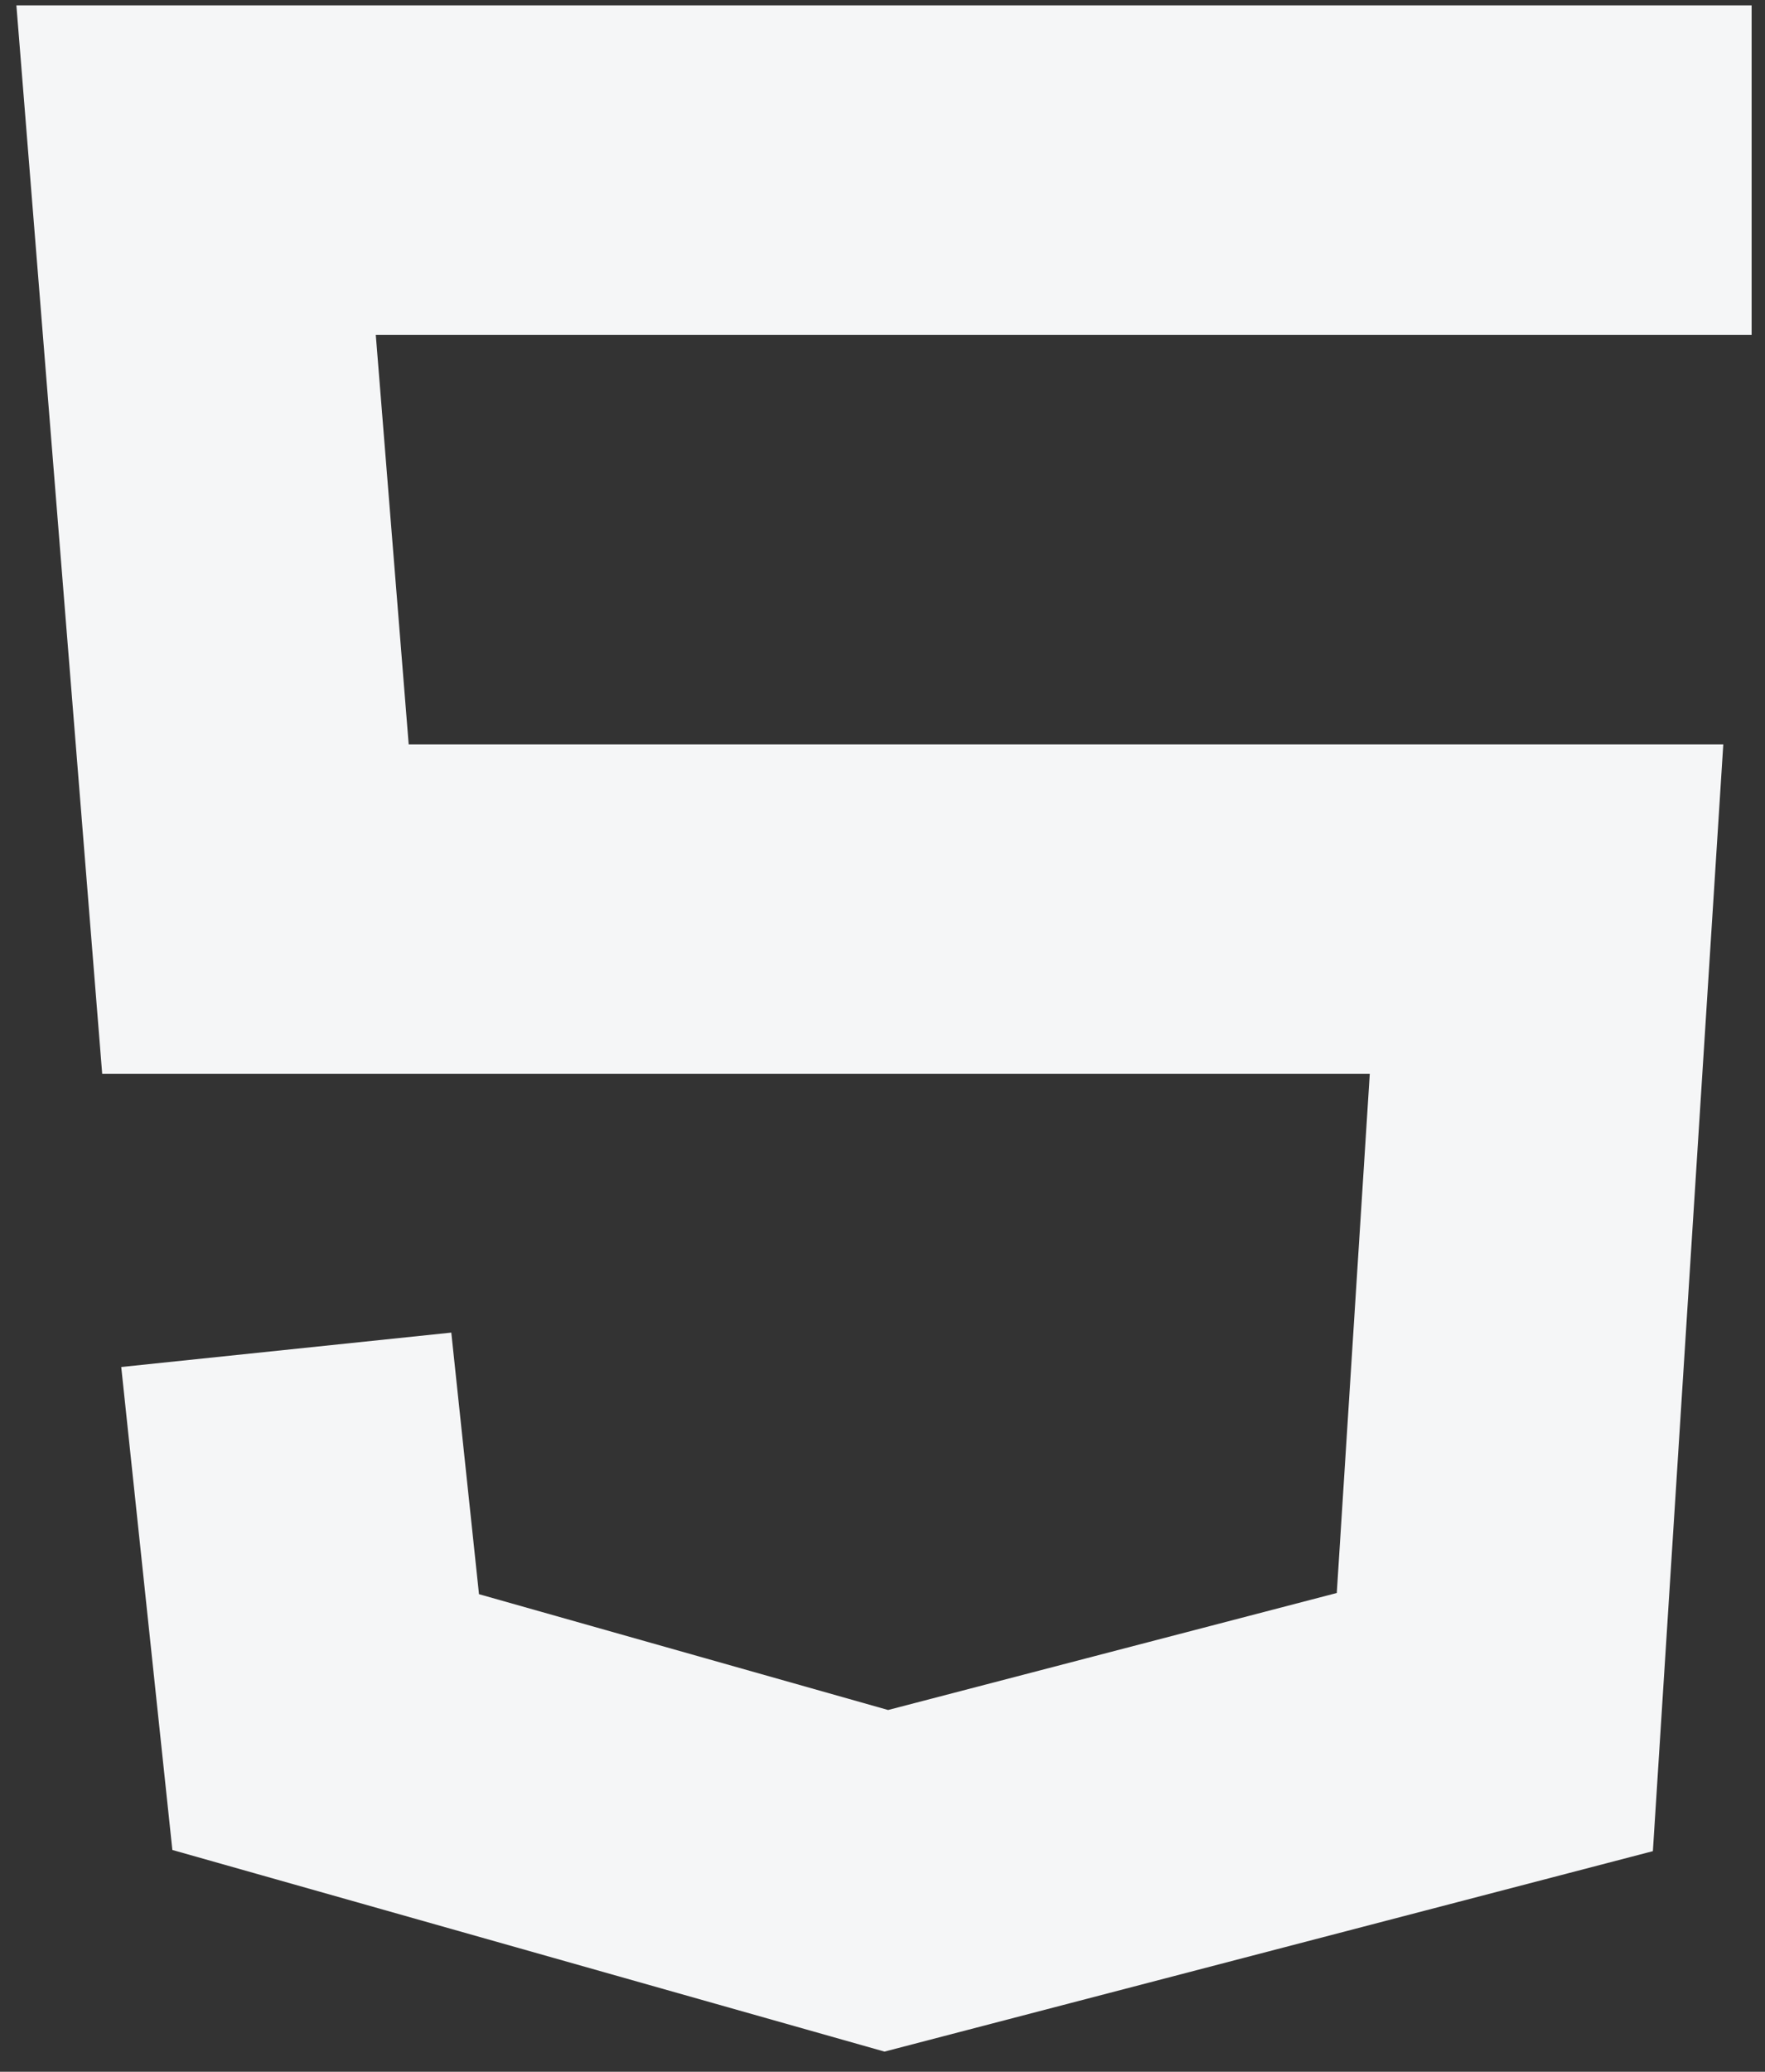 <svg width="52" height="61" fill="none" xmlns="http://www.w3.org/2000/svg"><rect width="100%" height="100%" fill="#333333" stroke="none"/><path fill-rule="evenodd" clip-rule="evenodd" d="M.483.158h51.123v9.7H11.071l.97 12.061h38.73l-2.074 32.585-22.638 5.902-20.981-5.937-1.506-14.22 9.724-1.013.816 7.702 12.053 3.41 13.219-3.445.972-15.284H3.011L.483.16z" fill="#F5F6F7"/></svg>